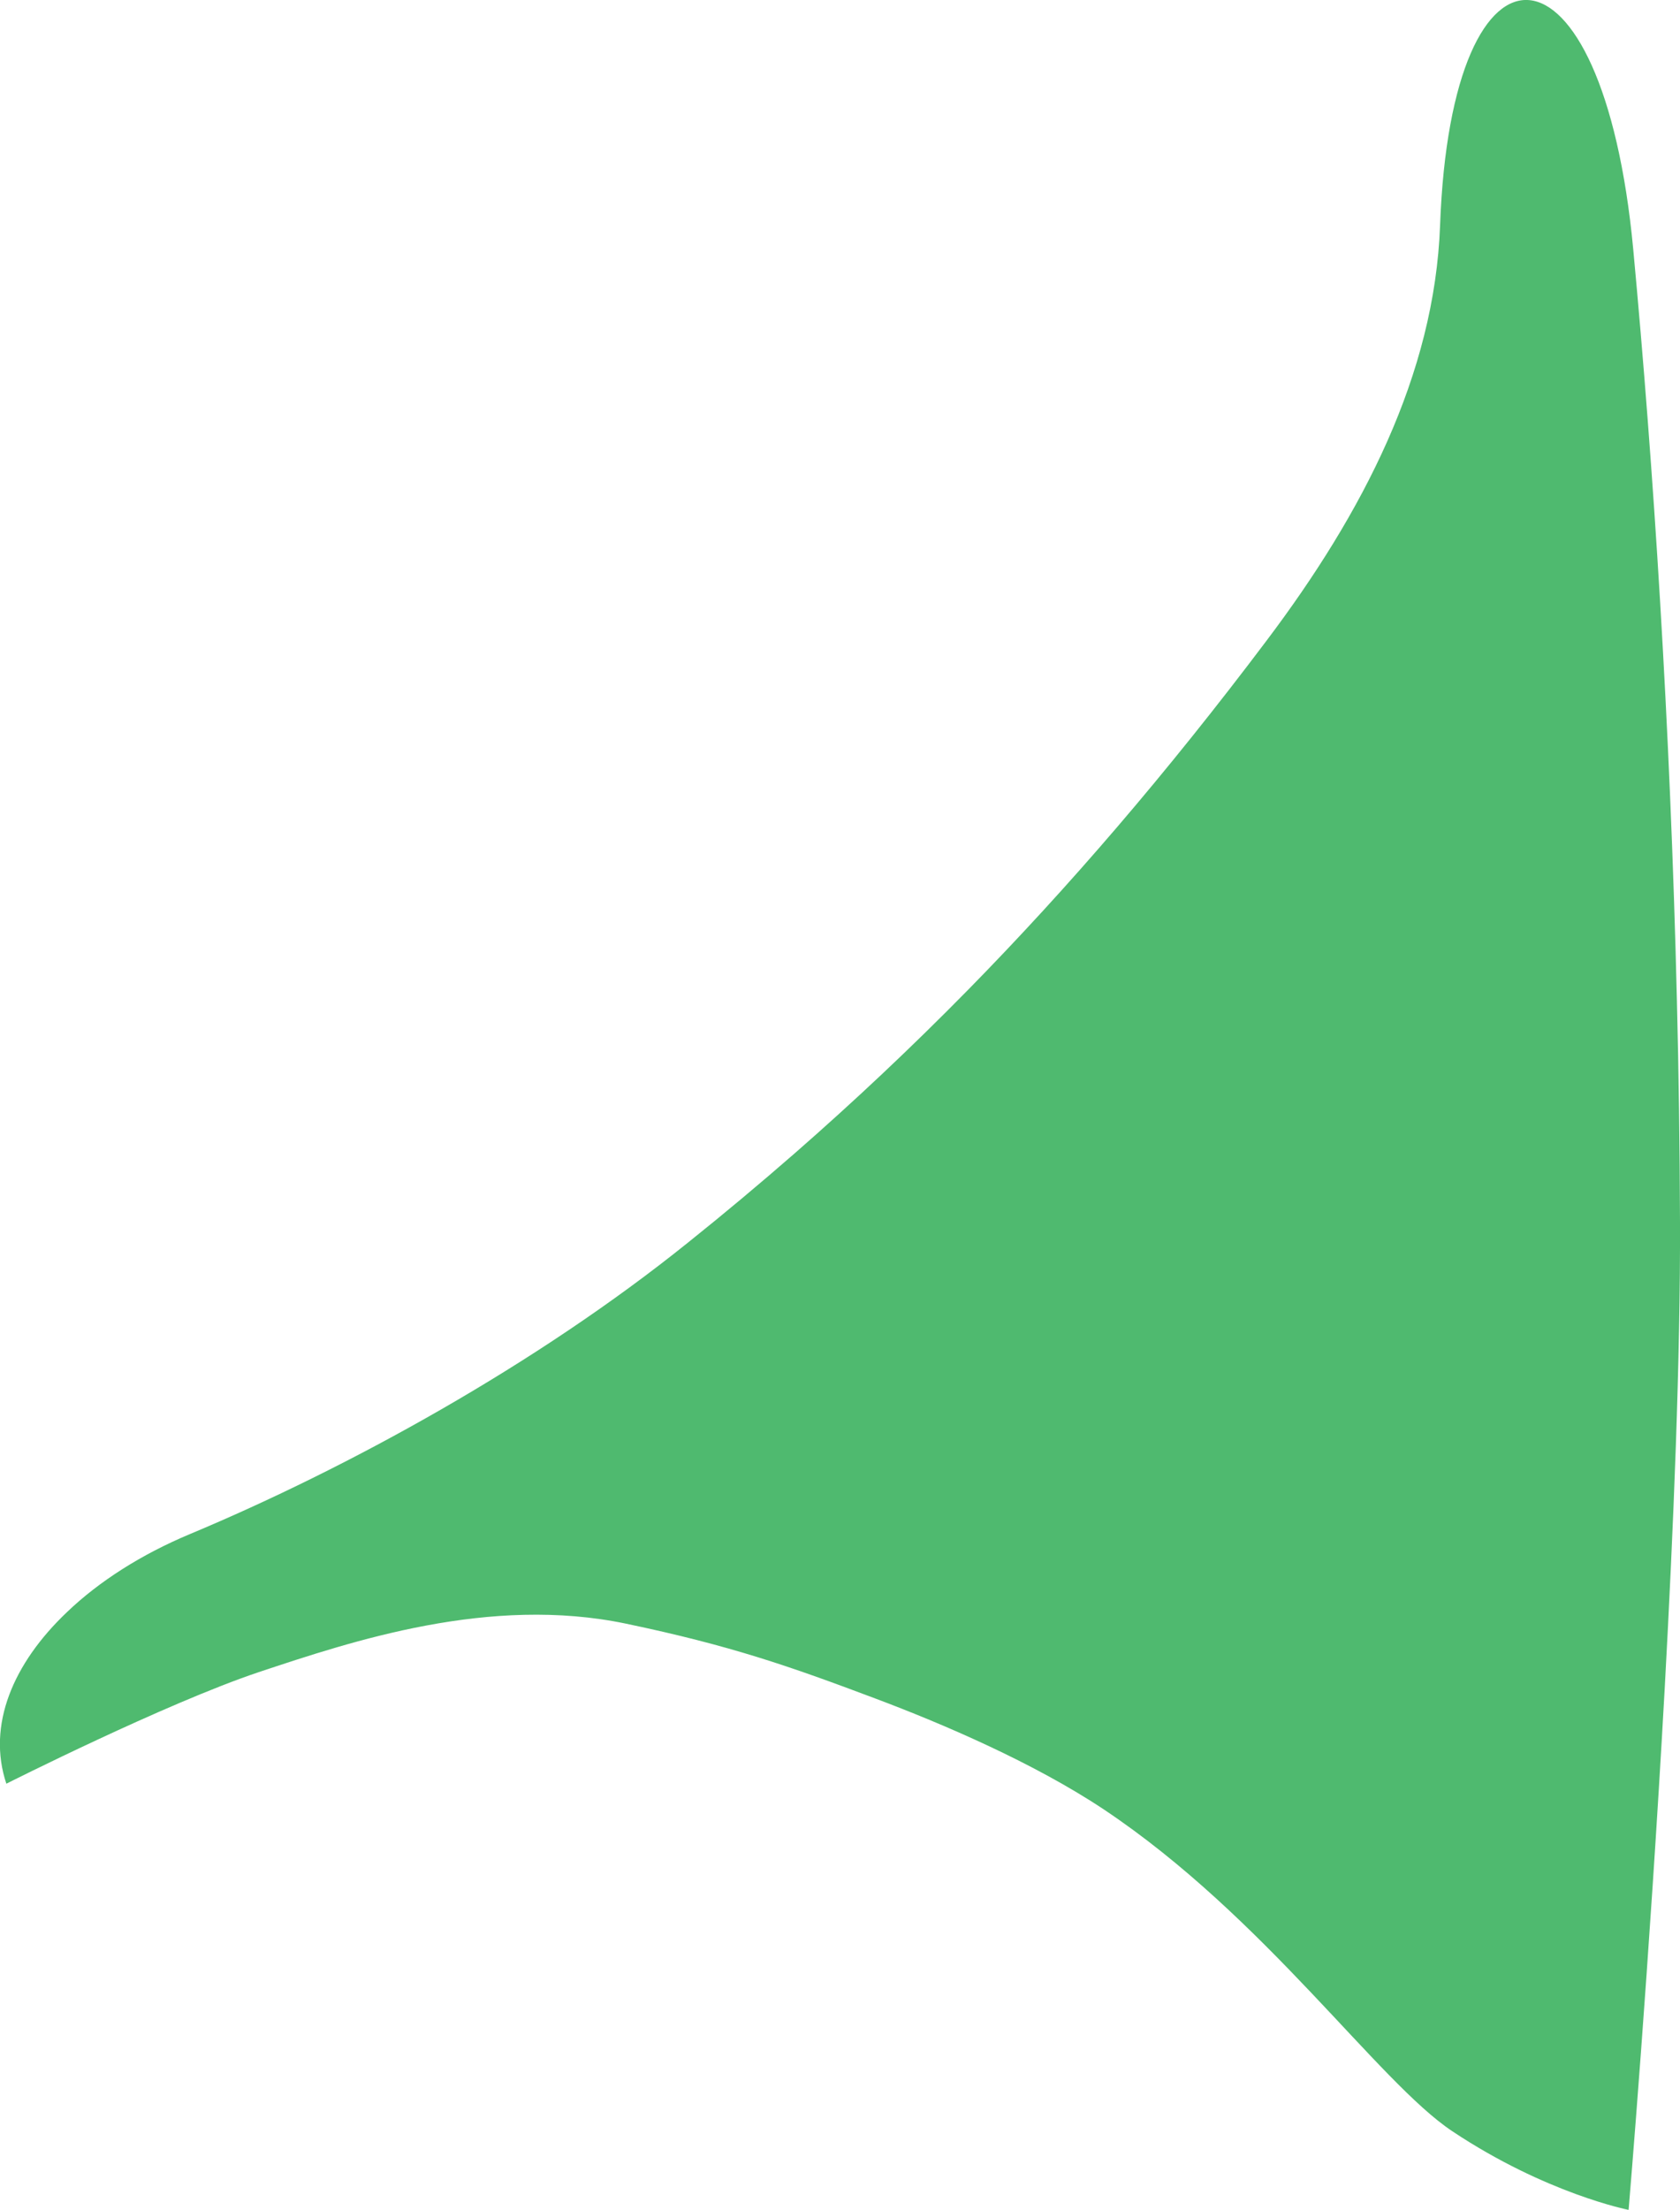 <?xml version="1.0" encoding="iso-8859-1"?>
<!-- Generator: Adobe Illustrator 16.0.0, SVG Export Plug-In . SVG Version: 6.00 Build 0)  -->
<!DOCTYPE svg PUBLIC "-//W3C//DTD SVG 1.1//EN" "http://www.w3.org/Graphics/SVG/1.1/DTD/svg11.dtd">
<svg version="1.1" id="Layer_1" xmlns="http://www.w3.org/2000/svg" xmlns:xlink="http://www.w3.org/1999/xlink" x="0px" y="0px"
	 width="13.5px" height="17.748px" viewBox="0 0 13.5 17.748" style="enable-background:new 0 0 13.5 17.748;" xml:space="preserve"
	>
<path style="fill:#4FBA6F;" d="M13.475,8.03c0.015,0.586,0.023,1.183,0.025,1.784c0.004,1.086-0.052,2.455-0.123,3.749
	c-0.122,2.201-0.29,4.186-0.29,4.186s-0.665-0.131-1.417-0.632c-0.597-0.397-1.504-1.72-2.801-2.585
	c-0.564-0.375-1.296-0.688-1.837-0.891c-0.691-0.26-1.164-0.425-2-0.6c-1.098-0.23-2.201,0.139-2.953,0.389
	c-0.751,0.252-2.028,0.896-2.028,0.896c-0.157-0.47,0.054-0.967,0.487-1.378c0.259-0.248,0.599-0.464,0.986-0.626
	c1.271-0.531,2.787-1.362,4.008-2.345c0.29-0.232,0.574-0.47,0.854-0.714C6.86,8.849,7.322,8.415,7.78,7.949
	c0.802-0.817,1.591-1.732,2.401-2.808c0.768-1.019,1.347-2.13,1.391-3.331c0.091-2.482,1.308-2.405,1.552,0.19
	C13.287,3.745,13.422,5.823,13.475,8.03z"/>
</svg>
